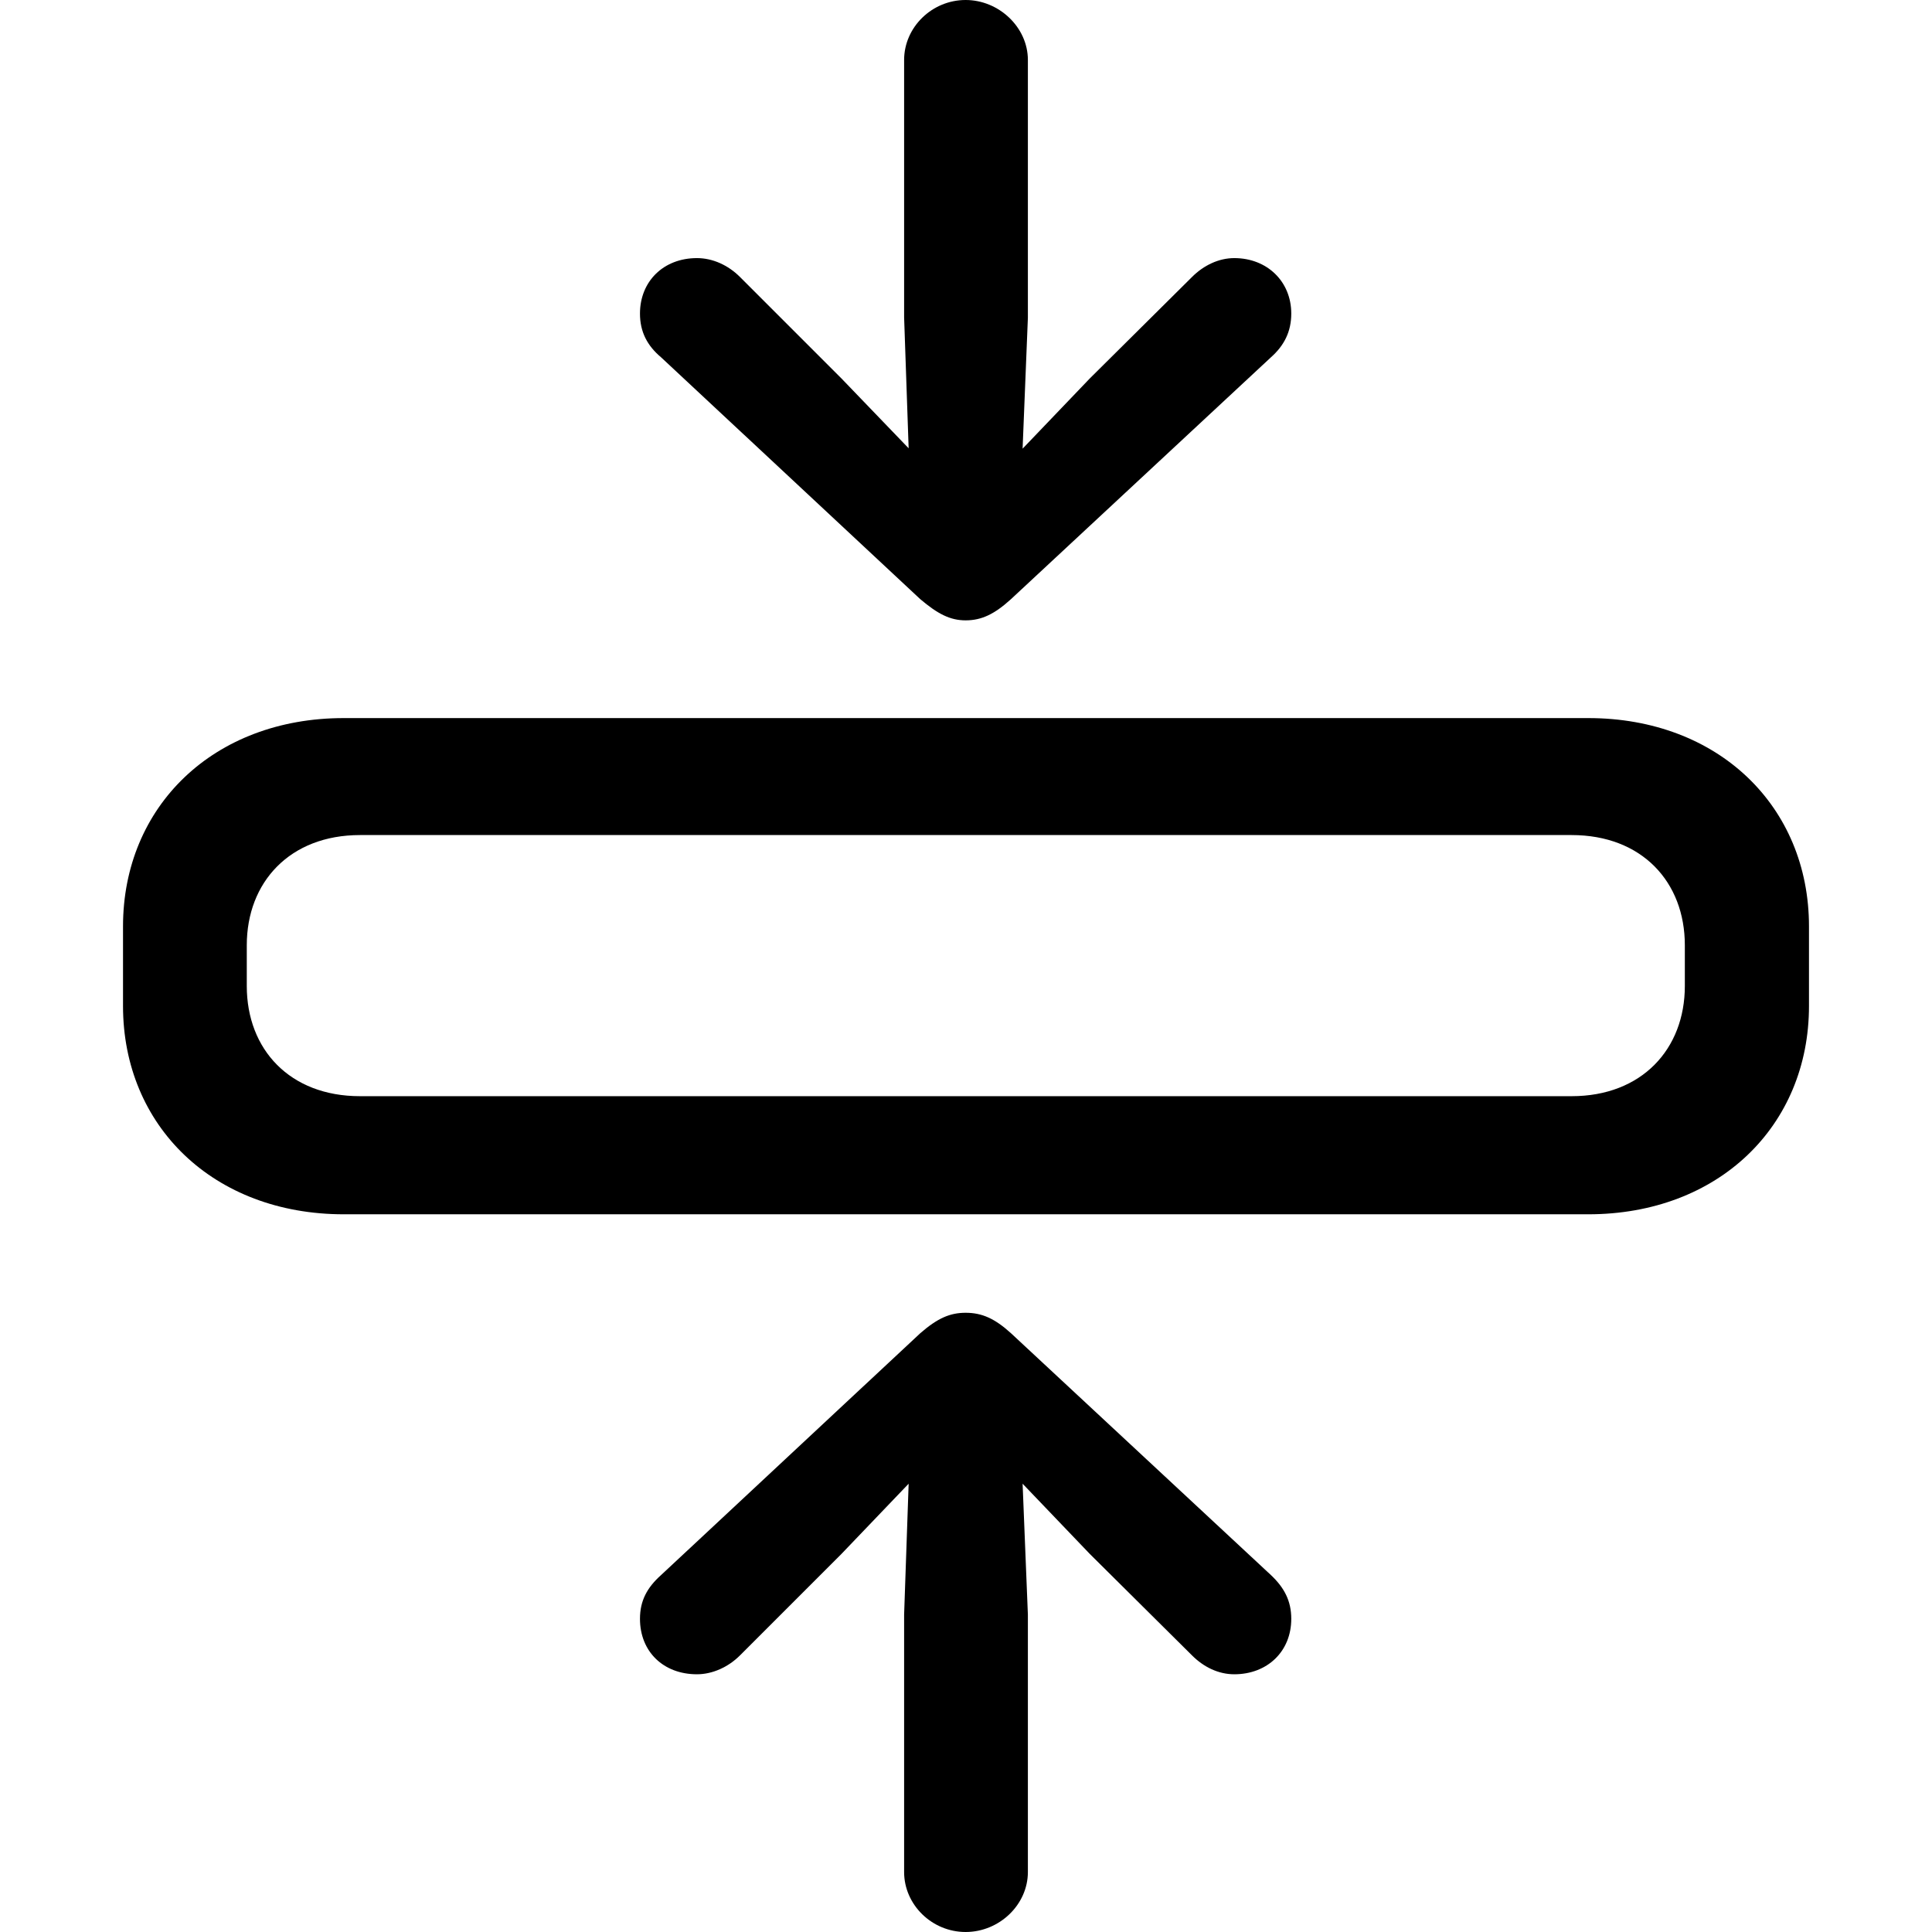 <?xml version="1.0" ?><!-- Generator: Adobe Illustrator 25.0.0, SVG Export Plug-In . SVG Version: 6.00 Build 0)  --><svg xmlns="http://www.w3.org/2000/svg" xmlns:xlink="http://www.w3.org/1999/xlink" version="1.1" id="Layer_1" x="0px" y="0px" viewBox="0 0 512 512" style="enable-background:new 0 0 512 512;" xml:space="preserve">
<path d="M255.9,164.4c4.3,0,7.7-1.7,12-5.6l68.9-64.1c3.5-3.1,5.4-6.8,5.4-11.6c0-8.5-6.4-14.7-15.1-14.7c-4.1,0-8.1,1.9-11.2,5  l-27.1,26.9L271,118.9l1.4-34.7V15.9c0-8.7-7.7-15.9-16.5-15.9c-8.9,0-16.3,7.2-16.3,15.9v68.2l1.2,34.7L223,100.3l-26.9-26.9  c-3.1-3.1-7.2-5-11.4-5c-8.9,0-15.1,6.2-15.1,14.7c0,4.8,1.9,8.5,5.6,11.6l68.7,64.1C248.5,162.7,251.8,164.4,255.9,164.4z   M91.1,321.8h329.8c34.5,0,58.5-23.4,58.5-55.2v-21.1c0-31.8-24-55.2-58.5-55.2H91.1c-34.5,0-58.5,23.4-58.5,55.2v21.1  C32.6,298.4,56.6,321.8,91.1,321.8z M95.4,290.5c-18.6,0-30-12.4-30-29.2v-10.8c0-16.7,11.4-29.2,30-29.2h321.1  c18.6,0,30,12.4,30,29.2v10.8c0,16.7-11.4,29.2-30,29.2H95.4z M255.9,512c8.9,0,16.5-7.2,16.5-15.9v-68.2l-1.4-34.7l17.8,18.6  l27.1,26.9c3.1,3.1,7,5,11.2,5c8.7,0,15.1-6,15.1-14.7c0-4.8-1.9-8.3-5.4-11.6l-68.9-64.1c-4.3-3.9-7.7-5.4-12-5.4  c-4.1,0-7.4,1.4-12,5.4l-68.7,64.1c-3.7,3.3-5.6,6.8-5.6,11.6c0,8.7,6.2,14.7,15.1,14.7c4.1,0,8.3-1.9,11.4-5l26.9-26.9l17.8-18.6  l-1.2,34.7v68.2C239.6,504.8,247,512,255.9,512z"/>
</svg>